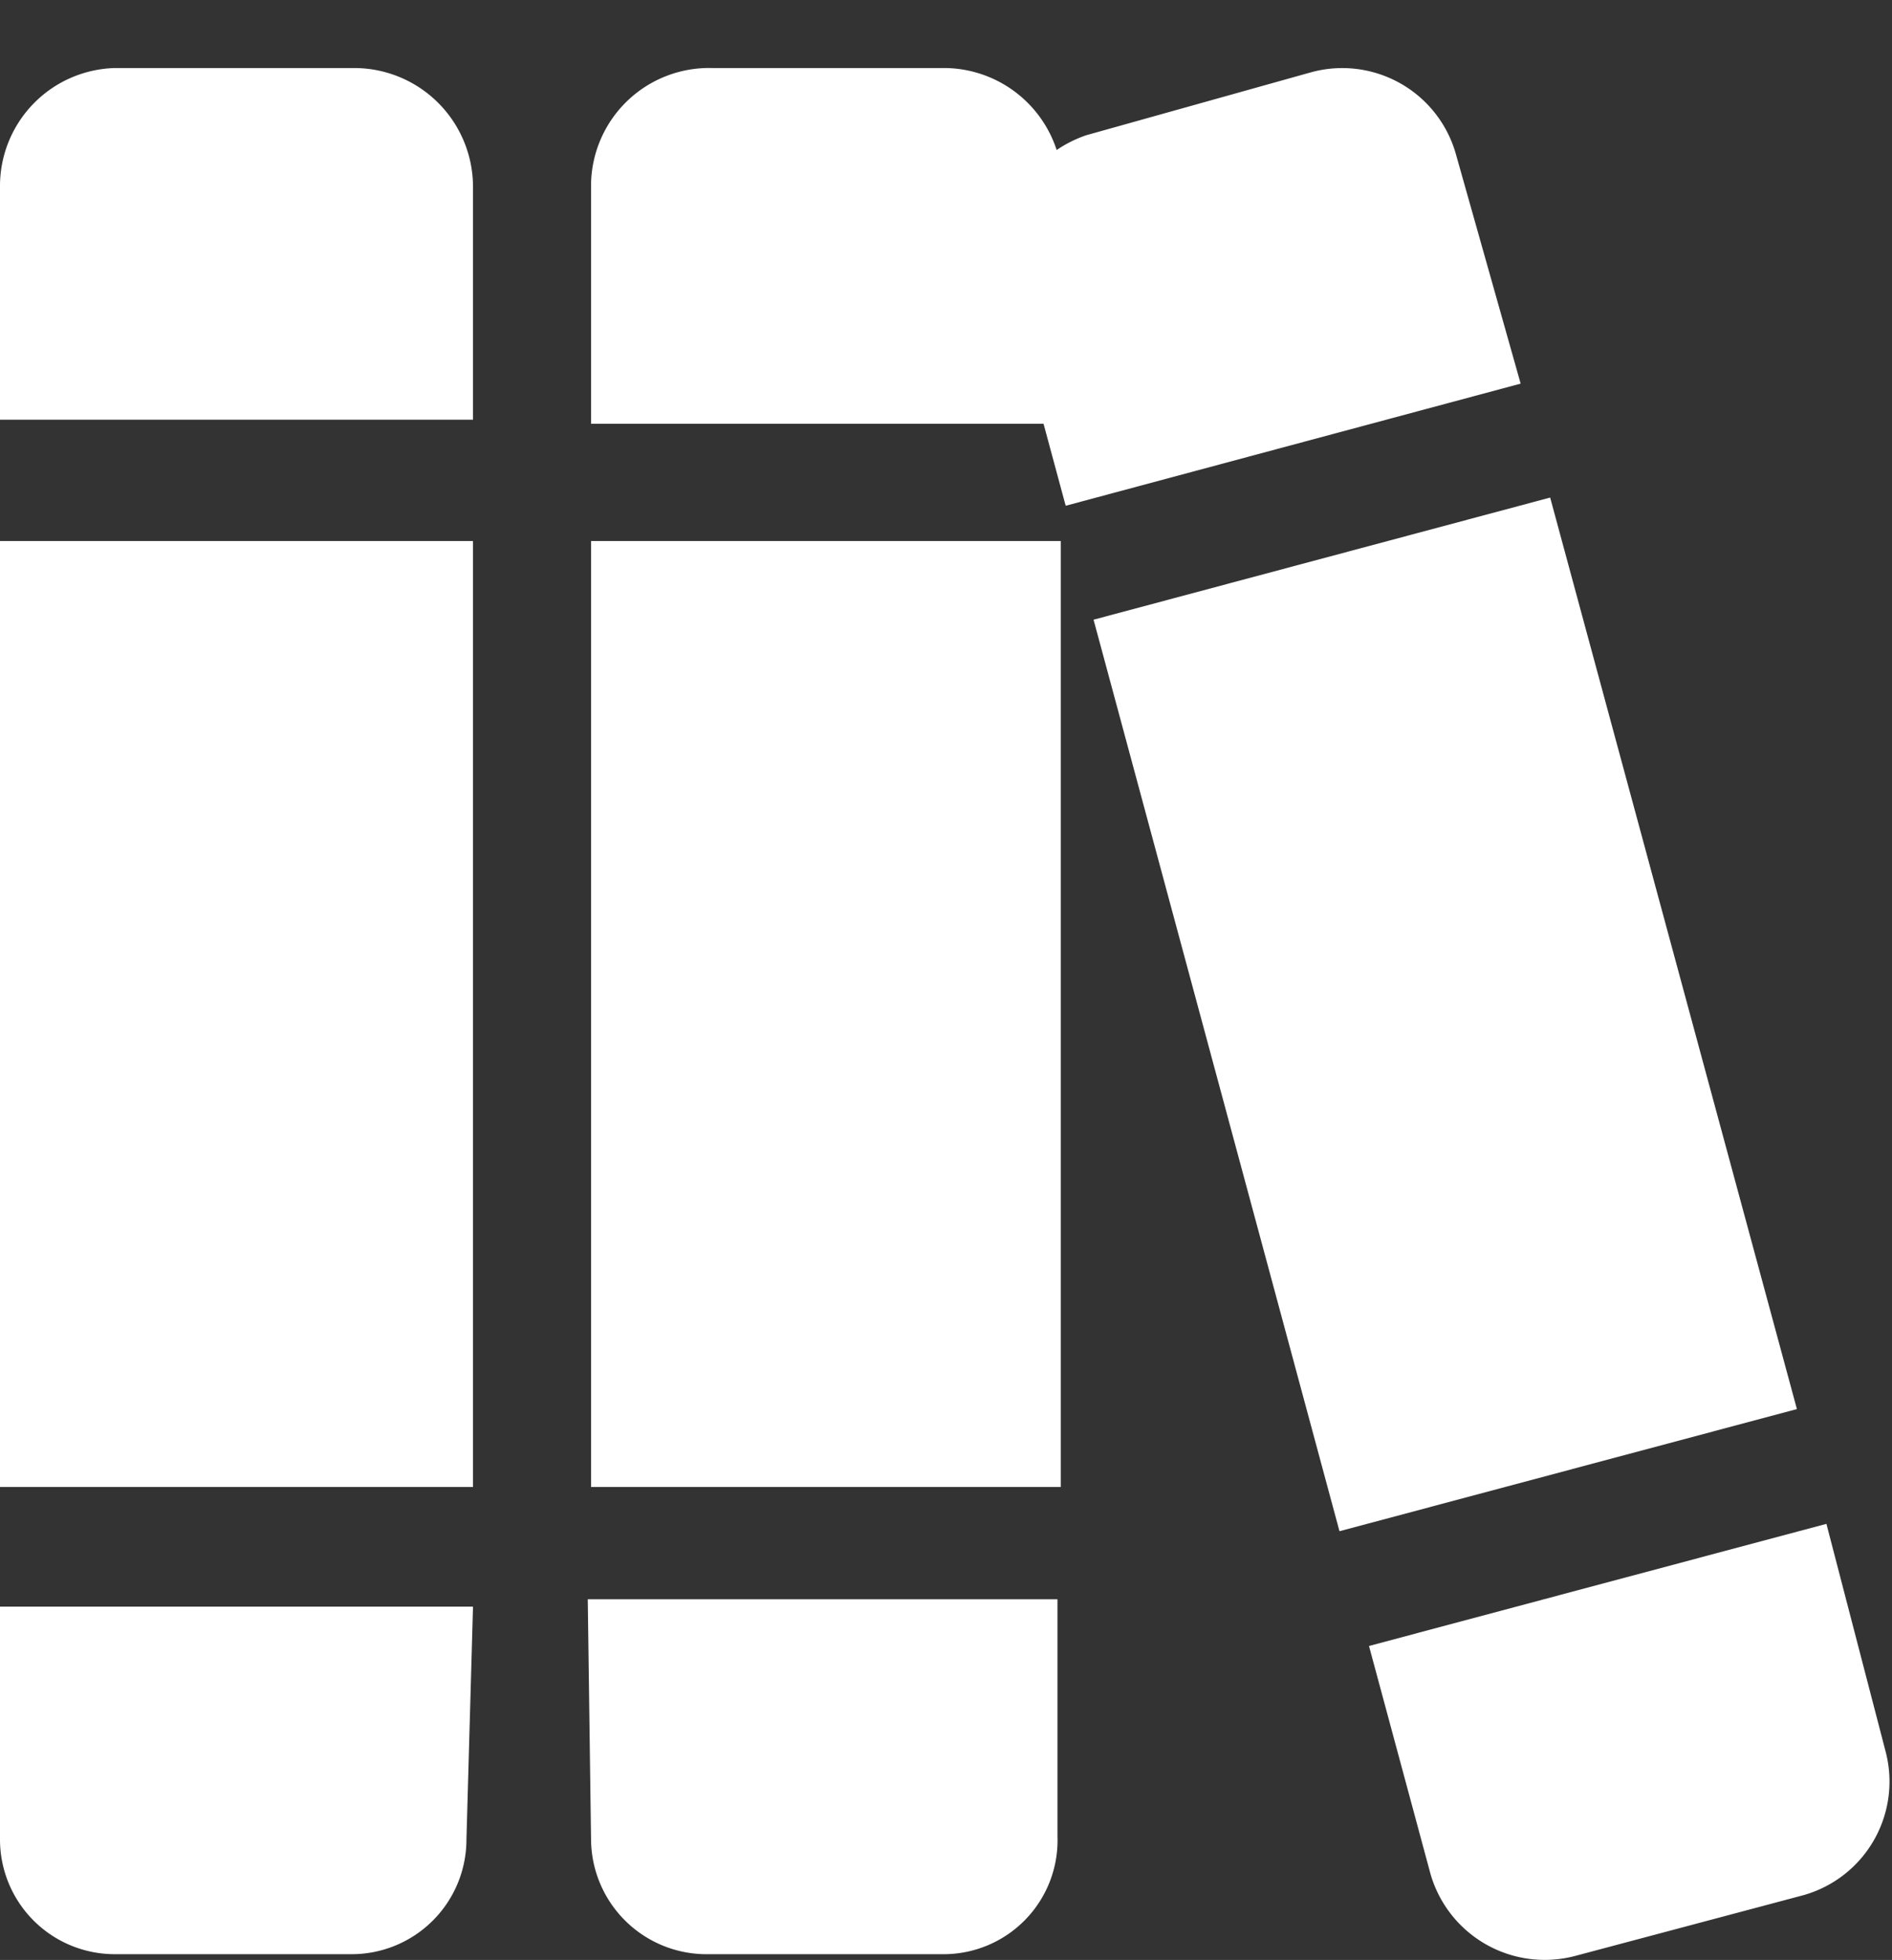 <svg id="Layer_1" data-name="Layer 1" xmlns="http://www.w3.org/2000/svg" viewBox="0 0 23.08 23.91"><rect x="0" y="0" width="23.08" height="23.91" fill="#333333" stroke="none"/><defs><style>.cls-1{fill:#fff;}</style></defs><path class="cls-1" d="M5.77,2.28V5.12H0V2.28A1.44,1.44,0,0,1,1.4.83H4.33A1.45,1.45,0,0,1,5.77,2.28ZM0,6.6H5.77V18.14H0Zm0,13H5.77l-.08,2.84a1.4,1.4,0,0,1-1.4,1.4H1.4A1.4,1.4,0,0,1,0,22.43Zm7.17-.09H12.9v2.89a1.39,1.39,0,0,1-1.4,1.44H8.65a1.41,1.41,0,0,1-1.44-1.4ZM18.55,4.68,13,6.17l-.27-1H7.21l0-2.92A1.44,1.44,0,0,1,8.69.83h2.85a1.45,1.45,0,0,1,1.35,1,1.52,1.52,0,0,1,.36-.18L16,.88a1.44,1.44,0,0,1,1.76,1ZM7.21,6.6h5.73V18.14H7.21ZM21.92,17.19l-5.58,1.49-3-11.12,5.57-1.49ZM22,23.12l-2.78.74a1.45,1.45,0,0,1-1.77-1l-.75-2.78,5.58-1.49L23,21.36A1.44,1.44,0,0,1,22,23.12Z"/></svg>